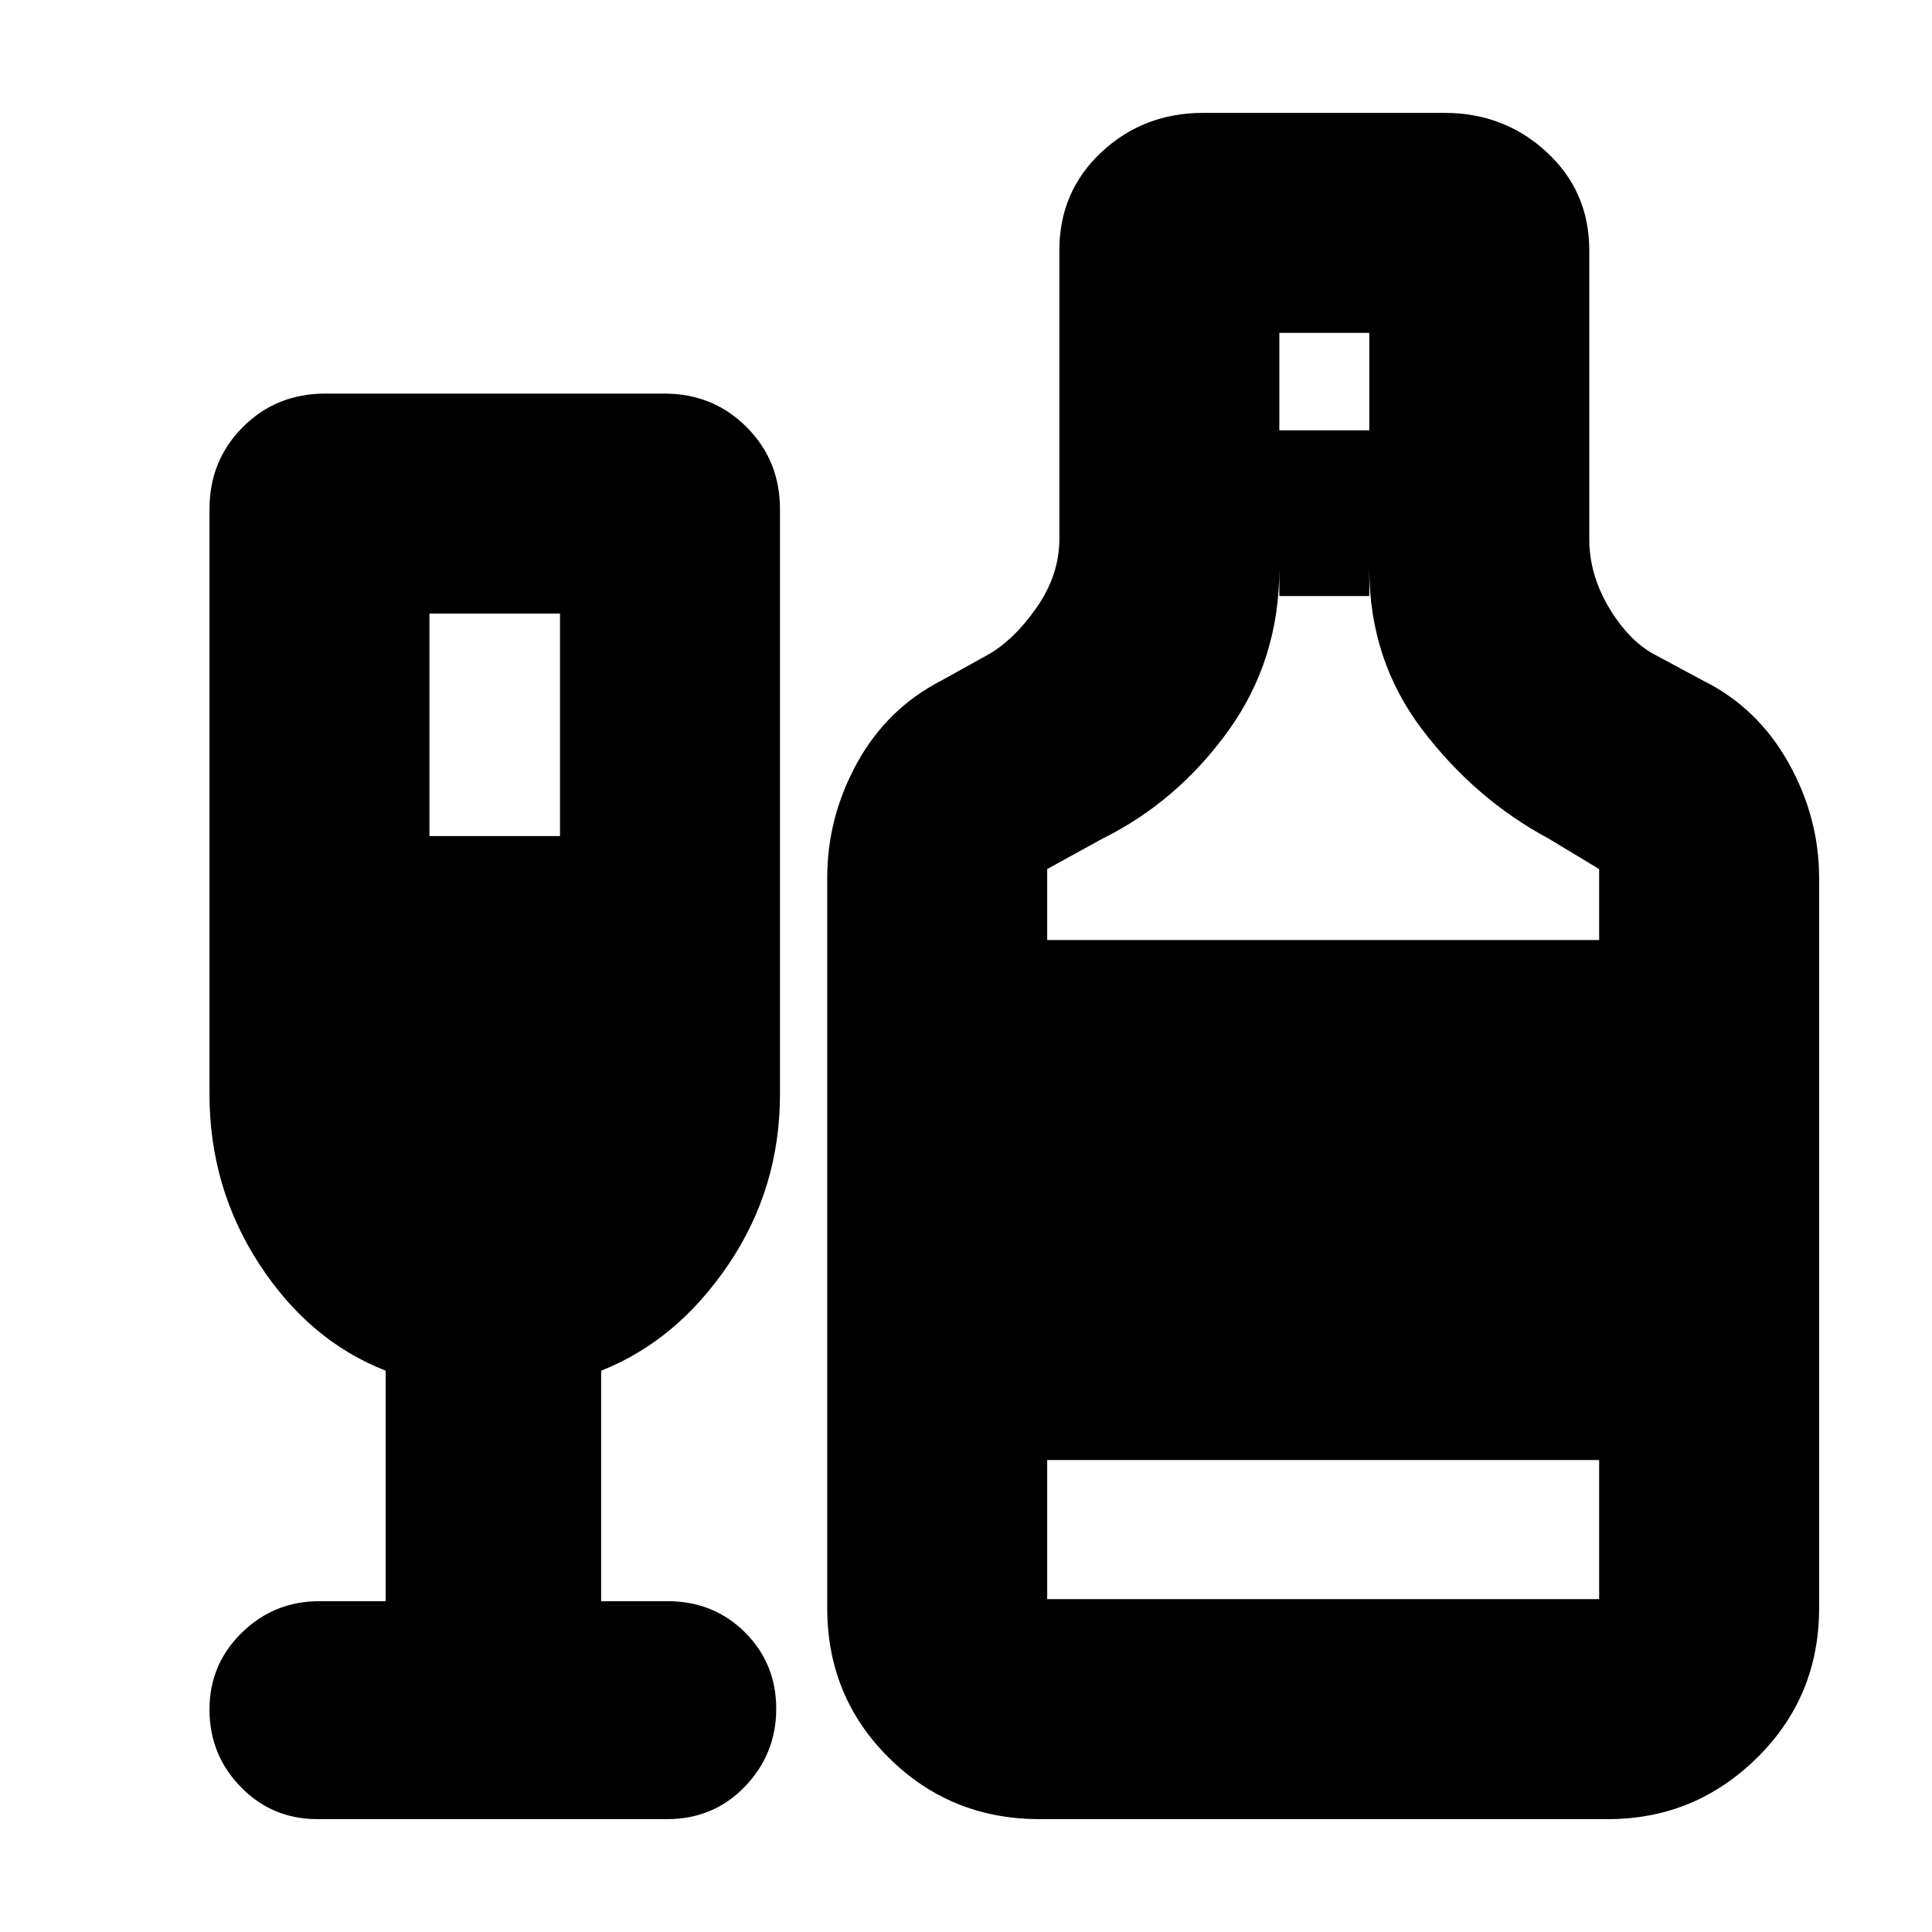 <svg xmlns="http://www.w3.org/2000/svg" height="20" viewBox="0 -960 960 960" width="20"><path d="M191.65-164.39v-114.52q-38.04-14.87-62.8-52.94-24.76-38.06-24.76-84.53v-290.58q0-24.25 16.61-40.86t40.87-16.61h168.52q24.25 0 40.86 16.61 16.62 16.61 16.62 40.86v290.58q0 46.9-25.64 84.75-25.63 37.85-63.23 52.72v114.52h32.78q23.12 0 38.67 15.48 15.55 15.49 15.55 37.96t-15.55 38.67q-15.55 16.19-38.67 16.19H157.74q-22.56 0-38.11-15.98-15.54-15.99-15.54-38.46t16.04-38.17q16.05-15.69 38.61-15.69h32.91Zm21.74-380.18h64.87v-110.56h-64.87v110.56ZM516.52-56.09q-44.09 0-74.78-30.41-30.7-30.41-30.7-74.5v-362.78q0-30.13 14.81-57.06 14.8-26.93 41.67-40.86l22.65-12.56q13.26-7.26 24.74-23.59 11.48-16.32 11.48-34.28v-143.52q0-29.18 20.89-48.72t50.63-19.54h119.83q29.75 0 50.85 19.54 21.11 19.54 21.11 48.72v143.52q0 17.83 10.06 34.5 10.07 16.67 23.33 23.37l23.35 12.56q26.86 13.37 42.17 40.58 15.3 27.21 15.3 57.34V-161q0 44.09-30.91 74.5-30.91 30.41-74 30.41H516.52ZM635.7-746.17h44.69v-48.44H635.7v48.44ZM520.35-492.91h274.26v-35.26l-25.04-15.09q-36.61-19.65-62.9-54.25-26.28-34.6-26.28-80.01v13.69H635.7v-13.69q0 45.41-25.31 80.57-25.3 35.17-62.61 53.69l-27.43 15.09v35.26Zm0 327.52h274.26v-69.13H520.35v69.13Z"/></svg>